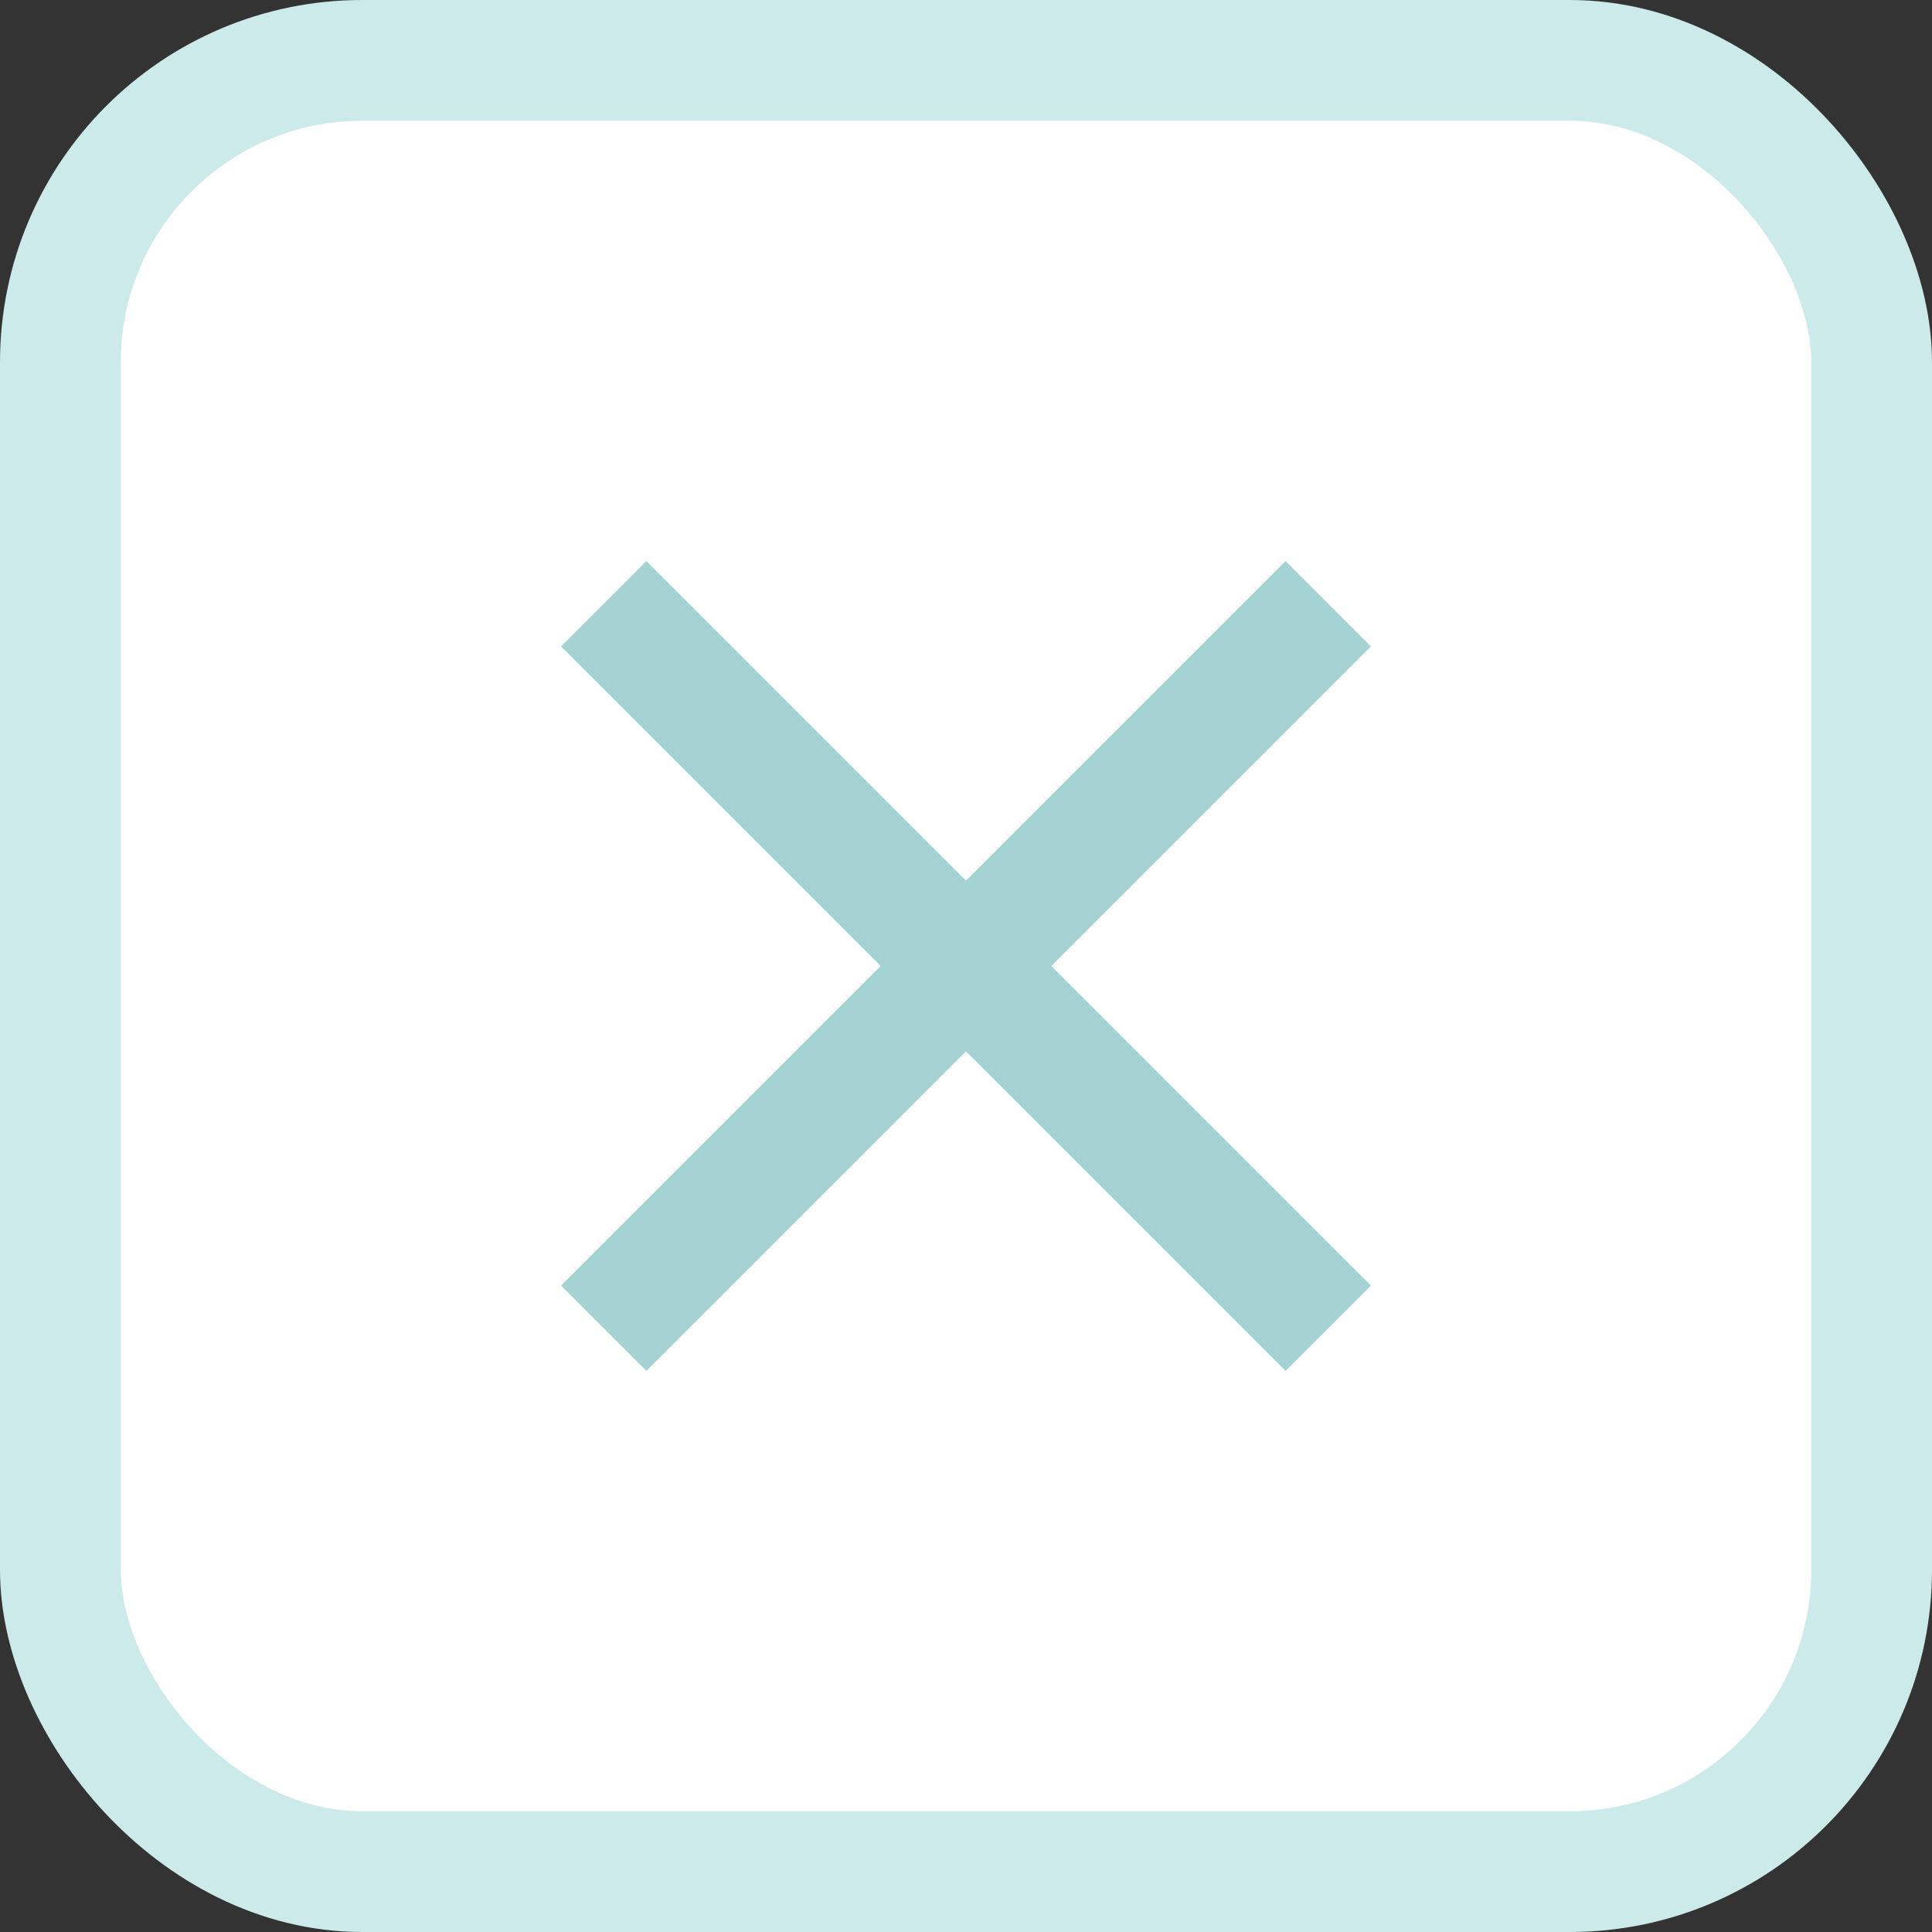 <svg width="16" height="16" viewBox="0 0 16 16" fill="none" xmlns="http://www.w3.org/2000/svg">
<rect x="0" y="0" width="16" height="16" fill="#333333" stroke="none"/>
<rect x="0.5" y="0.5" width="15" height="15" rx="2.5" fill="white" stroke="#CDEAEA"/>
<path d="M11 5L5 11" stroke="#A5D3D3"/>
<path d="M5 5L11 11" stroke="#A5D3D3"/>
</svg>
